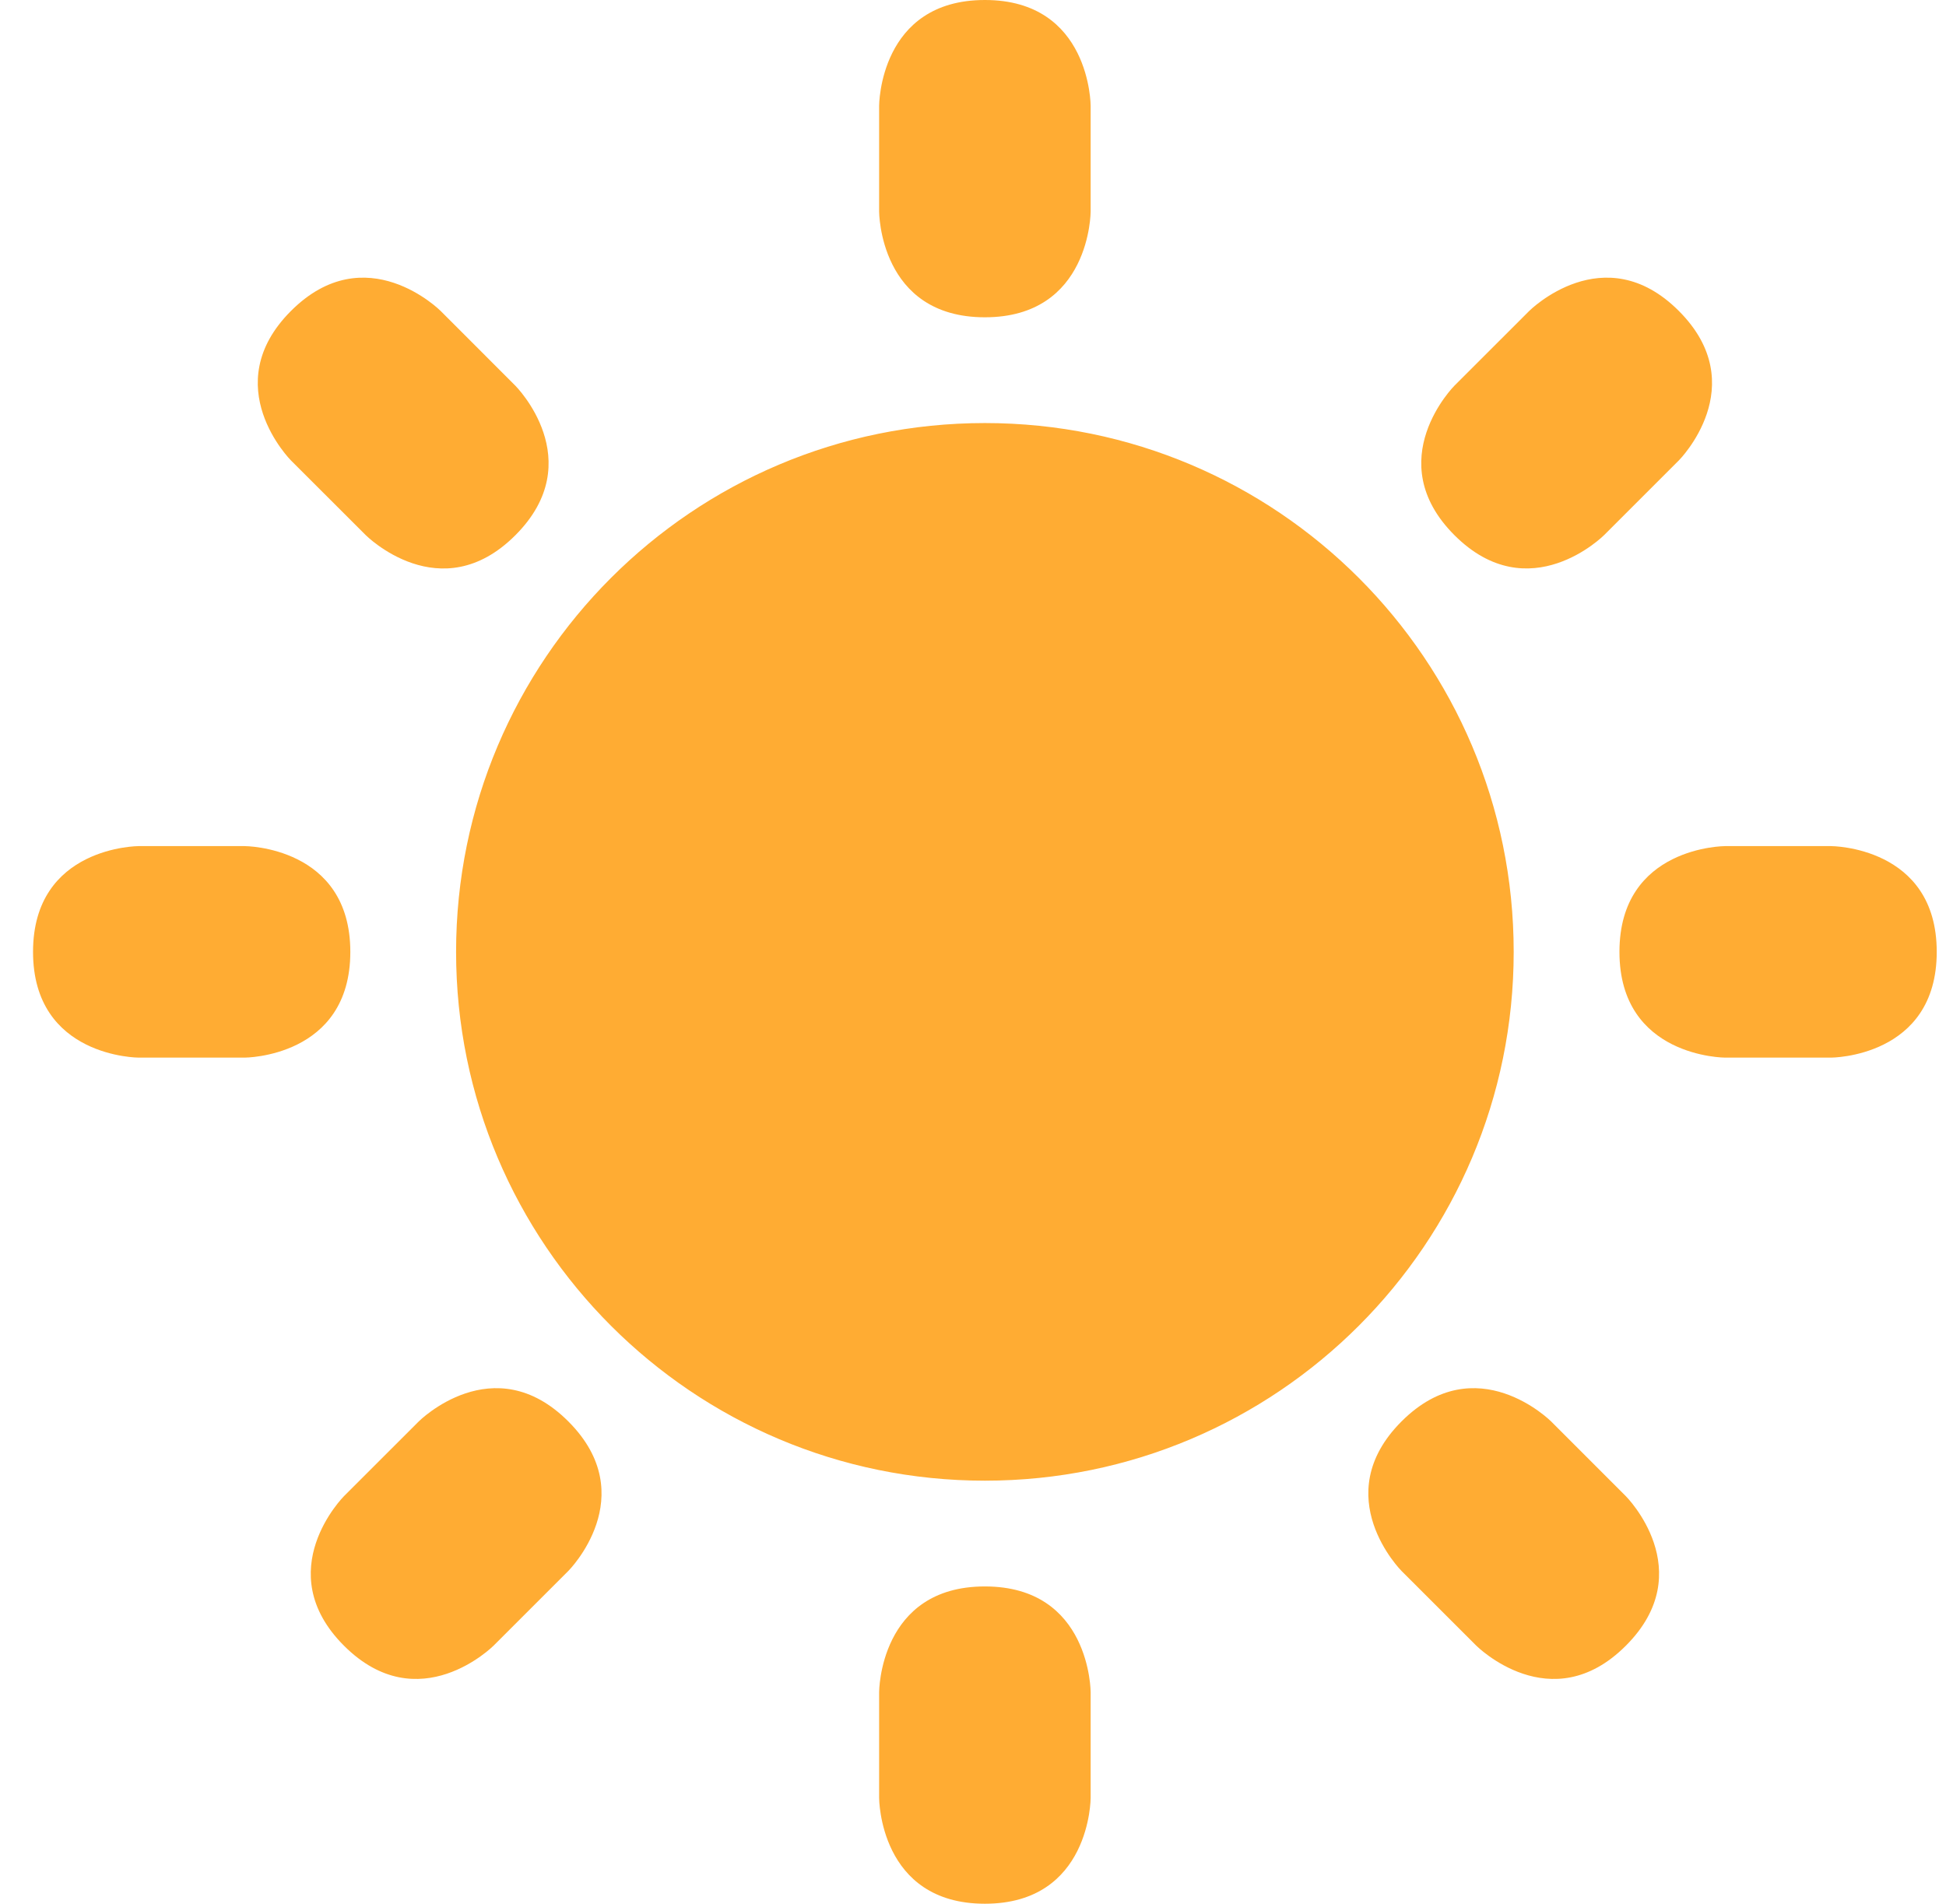 <svg width="46" height="45" viewBox="0 0 46 45" fill="none" xmlns="http://www.w3.org/2000/svg">
<path d="M20.781 2.5C20.781 2.5 20.781 0 23.281 0C25.781 0 25.781 2.5 25.781 2.5V5C25.781 5 25.781 7.5 23.281 7.5C20.781 7.5 20.781 5 20.781 5V2.5ZM43.281 20C43.281 20 45.781 20 45.781 22.5C45.781 25 43.281 25 43.281 25H40.781C40.781 25 38.281 25 38.281 22.5C38.281 20 40.781 20 40.781 20H43.281ZM5.781 20C5.781 20 8.281 20 8.281 22.5C8.281 25 5.781 25 5.781 25H3.281C3.281 25 0.781 25 0.781 22.5C0.781 20 3.281 20 3.281 20H5.781ZM12.182 9.117C12.182 9.117 13.95 10.885 12.182 12.652C10.415 14.42 8.648 12.652 8.648 12.652L6.879 10.885C6.879 10.885 5.111 9.117 6.879 7.349C8.648 5.581 10.415 7.349 10.415 7.349L12.182 9.117ZM38.432 35.366C38.432 35.366 40.2 37.134 38.432 38.901C36.665 40.669 34.898 38.901 34.898 38.901L33.13 37.134C33.13 37.134 31.363 35.366 33.13 33.599C34.898 31.831 36.665 33.599 36.665 33.599L38.432 35.366ZM37.916 12.651C37.916 12.651 36.149 14.419 34.381 12.651C32.614 10.884 34.381 9.116 34.381 9.116L36.149 7.349C36.149 7.349 37.916 5.581 39.684 7.349C41.451 9.116 39.684 10.884 39.684 10.884L37.916 12.651ZM11.666 38.901C11.666 38.901 9.899 40.669 8.131 38.901C6.364 37.134 8.131 35.366 8.131 35.366L9.899 33.599C9.899 33.599 11.666 31.831 13.434 33.599C15.201 35.366 13.434 37.134 13.434 37.134L11.666 38.901ZM20.781 40C20.781 40 20.781 37.5 23.281 37.5C25.781 37.5 25.781 40 25.781 40V42.5C25.781 42.5 25.781 45 23.281 45C20.781 45 20.781 42.5 20.781 42.5V40ZM35.781 22.5C35.781 15.596 30.184 10 23.281 10C16.378 10 10.781 15.596 10.781 22.5C10.781 29.402 16.378 35 23.281 35C30.184 35 35.781 29.402 35.781 22.5Z" fill="#FFAC33"/>
</svg>
